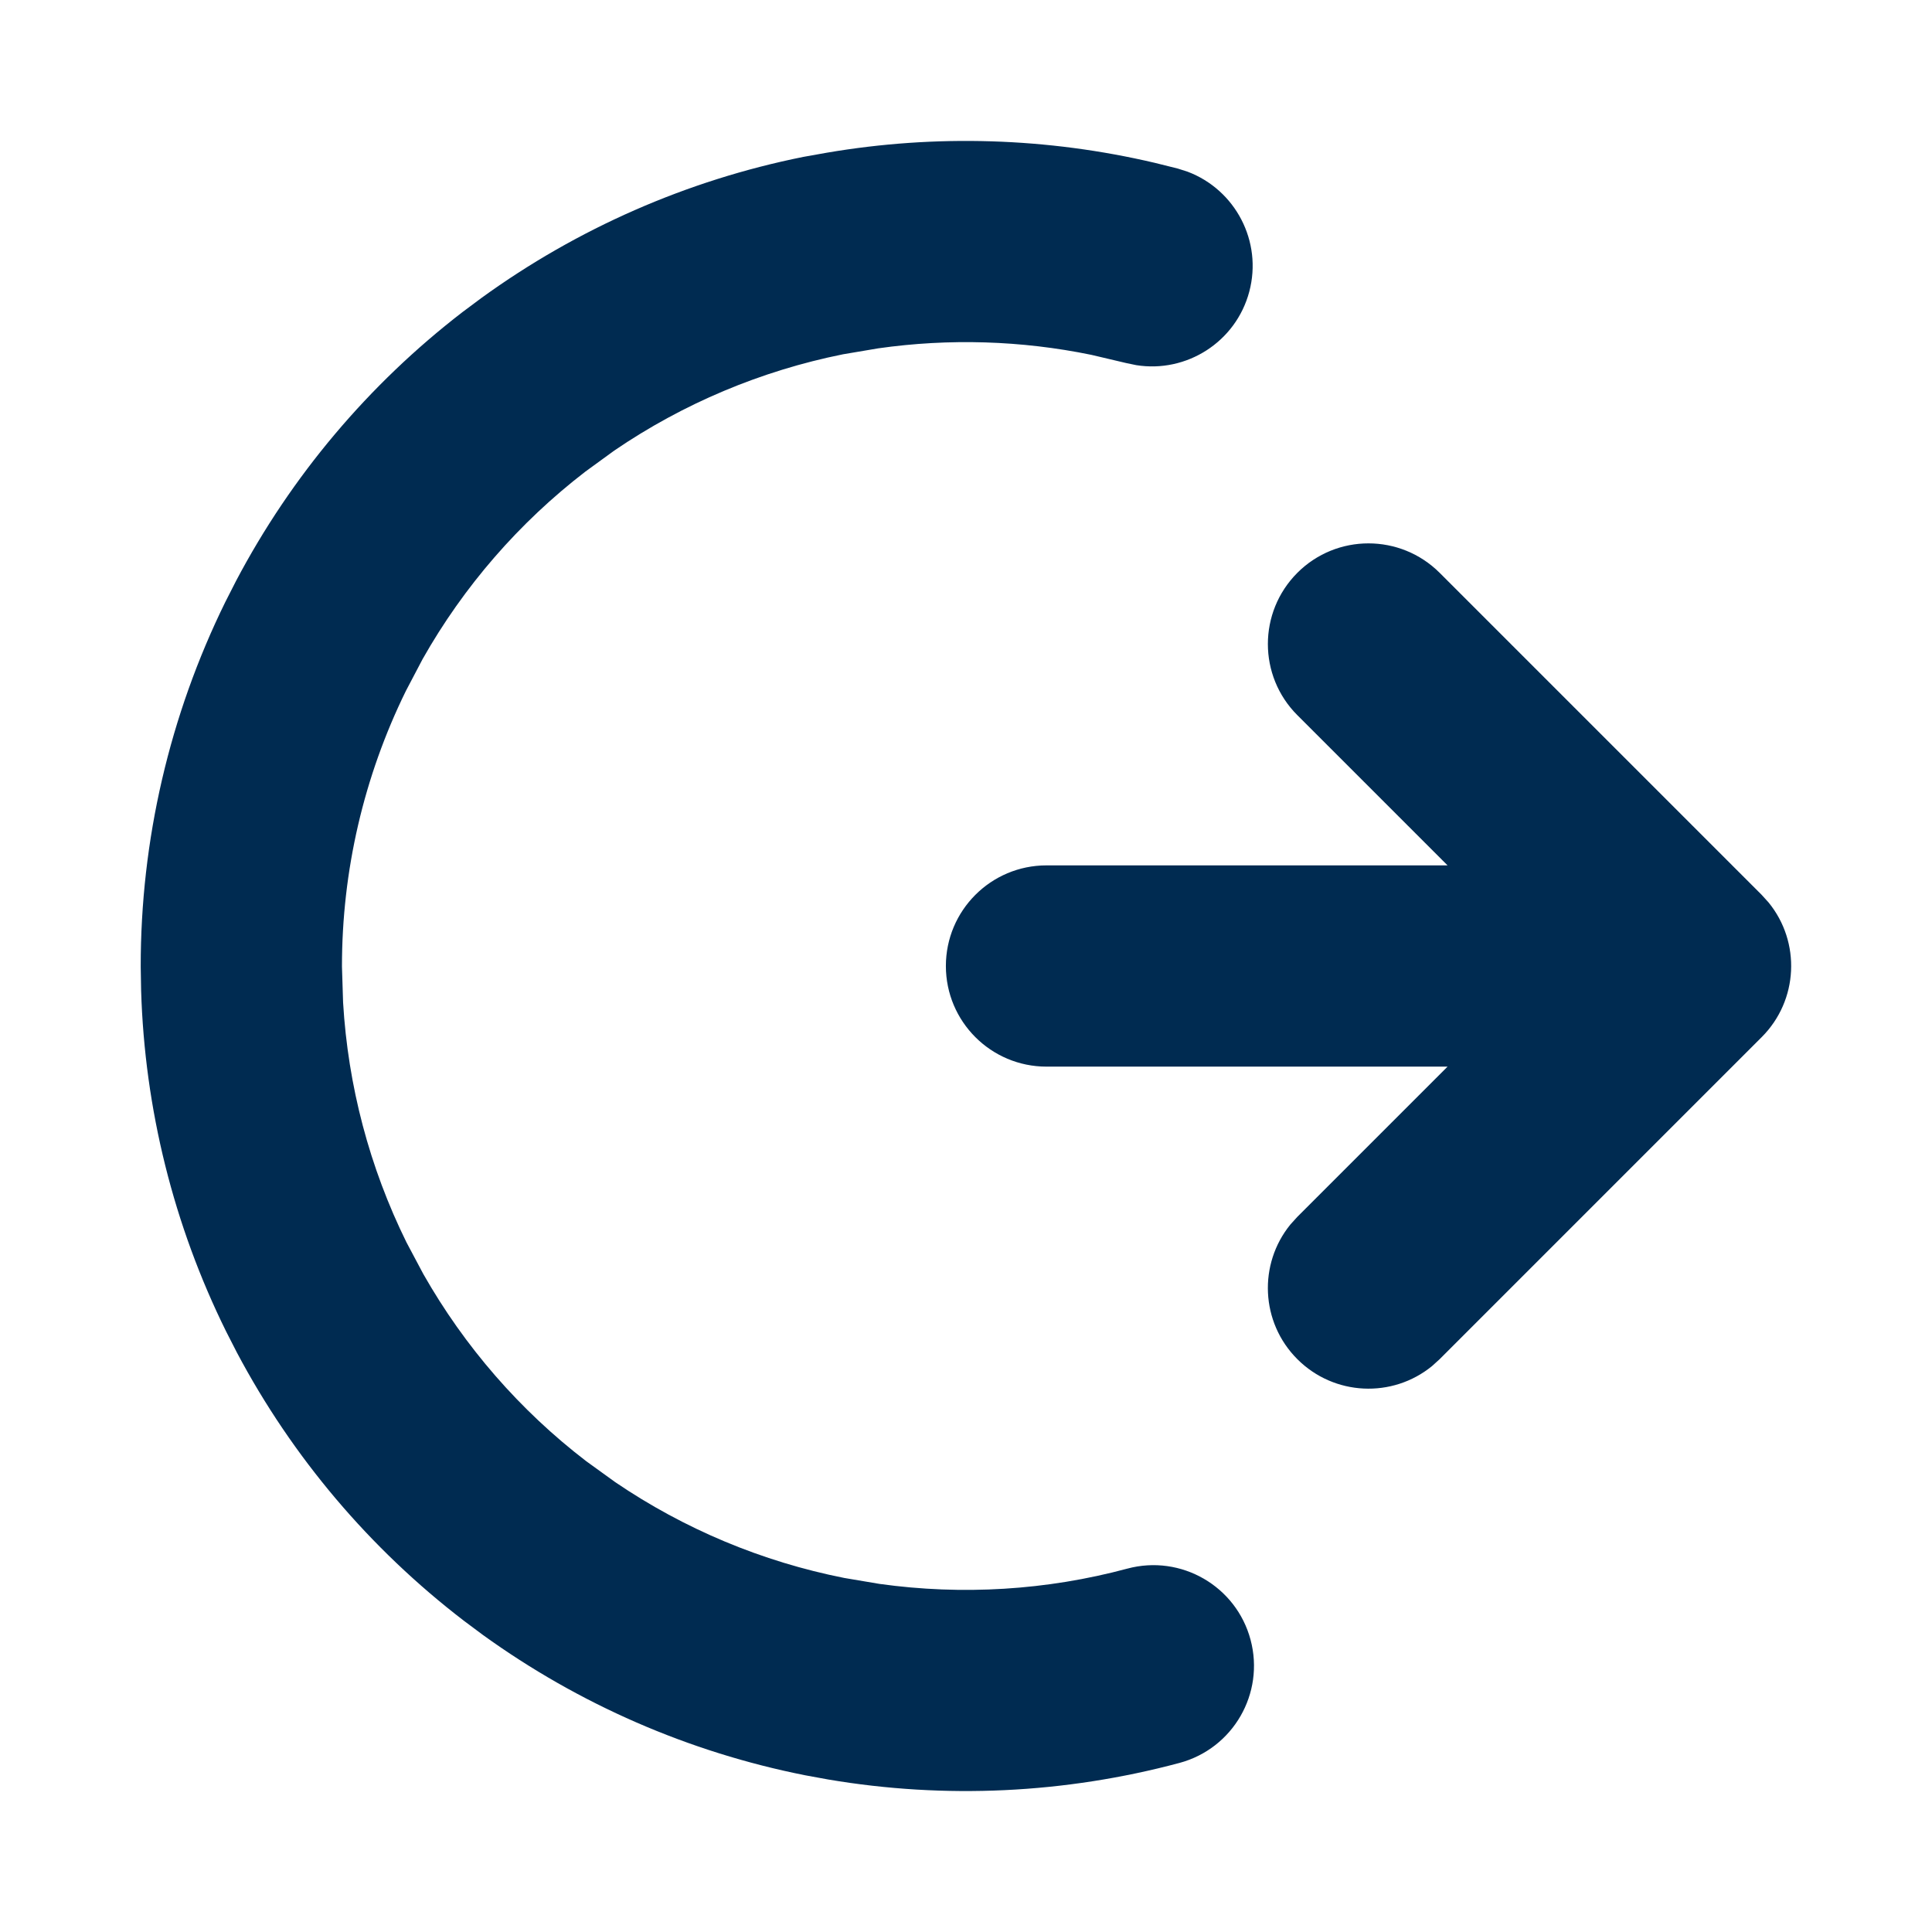 <svg width="24" height="24" viewBox="0 0 24 24" fill="none" xmlns="http://www.w3.org/2000/svg">
<path d="M10.271,1.897c1.353,-0.231 2.739,-0.188 4.075,0.126l0.285,0.071l0.122,0.039c0.593,0.224 0.932,0.865 0.766,1.49c-0.166,0.625 -0.779,1.013 -1.404,0.913l-0.125,-0.026l-0.433,-0.102c-0.871,-0.179 -1.766,-0.206 -2.646,-0.081l-0.438,0.074c-1.019,0.205 -1.986,0.612 -2.842,1.196l-0.36,0.262c-0.824,0.634 -1.511,1.426 -2.021,2.328l-0.207,0.394c-0.524,1.066 -0.796,2.239 -0.795,3.427l0.014,0.445c0.061,1.035 0.328,2.049 0.788,2.981l0.209,0.393c0.512,0.901 1.199,1.693 2.024,2.325l0.36,0.26c0.858,0.583 1.825,0.988 2.845,1.19l0.439,0.074c1.026,0.143 2.073,0.08 3.077,-0.19c0.667,-0.179 1.353,0.217 1.531,0.884c0.178,0.667 -0.217,1.351 -0.884,1.53c-1.423,0.381 -2.91,0.451 -4.36,0.206l-0.29,-0.053c-1.445,-0.287 -2.809,-0.882 -4.002,-1.743l-0.236,-0.176c-1.169,-0.896 -2.131,-2.033 -2.82,-3.332l-0.134,-0.262c-0.653,-1.321 -1.012,-2.766 -1.056,-4.236l-0.005,-0.294c-0.002,-1.571 0.358,-3.122 1.051,-4.532l0.134,-0.263c0.686,-1.301 1.645,-2.439 2.812,-3.338l0.236,-0.176c1.191,-0.863 2.554,-1.462 3.998,-1.752zM16.116,7.116c0.488,-0.488 1.279,-0.488 1.768,0l4,4l0.086,0.095c0.401,0.491 0.372,1.215 -0.086,1.673l-4,4l-0.095,0.086c-0.491,0.401 -1.215,0.372 -1.673,-0.086c-0.458,-0.458 -0.486,-1.182 -0.086,-1.673l0.086,-0.095l1.866,-1.866h-4.982c-0.69,0 -1.25,-0.56 -1.25,-1.25c0,-0.69 0.56,-1.25 1.25,-1.25h4.982l-1.866,-1.866c-0.488,-0.488 -0.488,-1.279 0,-1.768z" fill="#002B51"/>
</svg>
